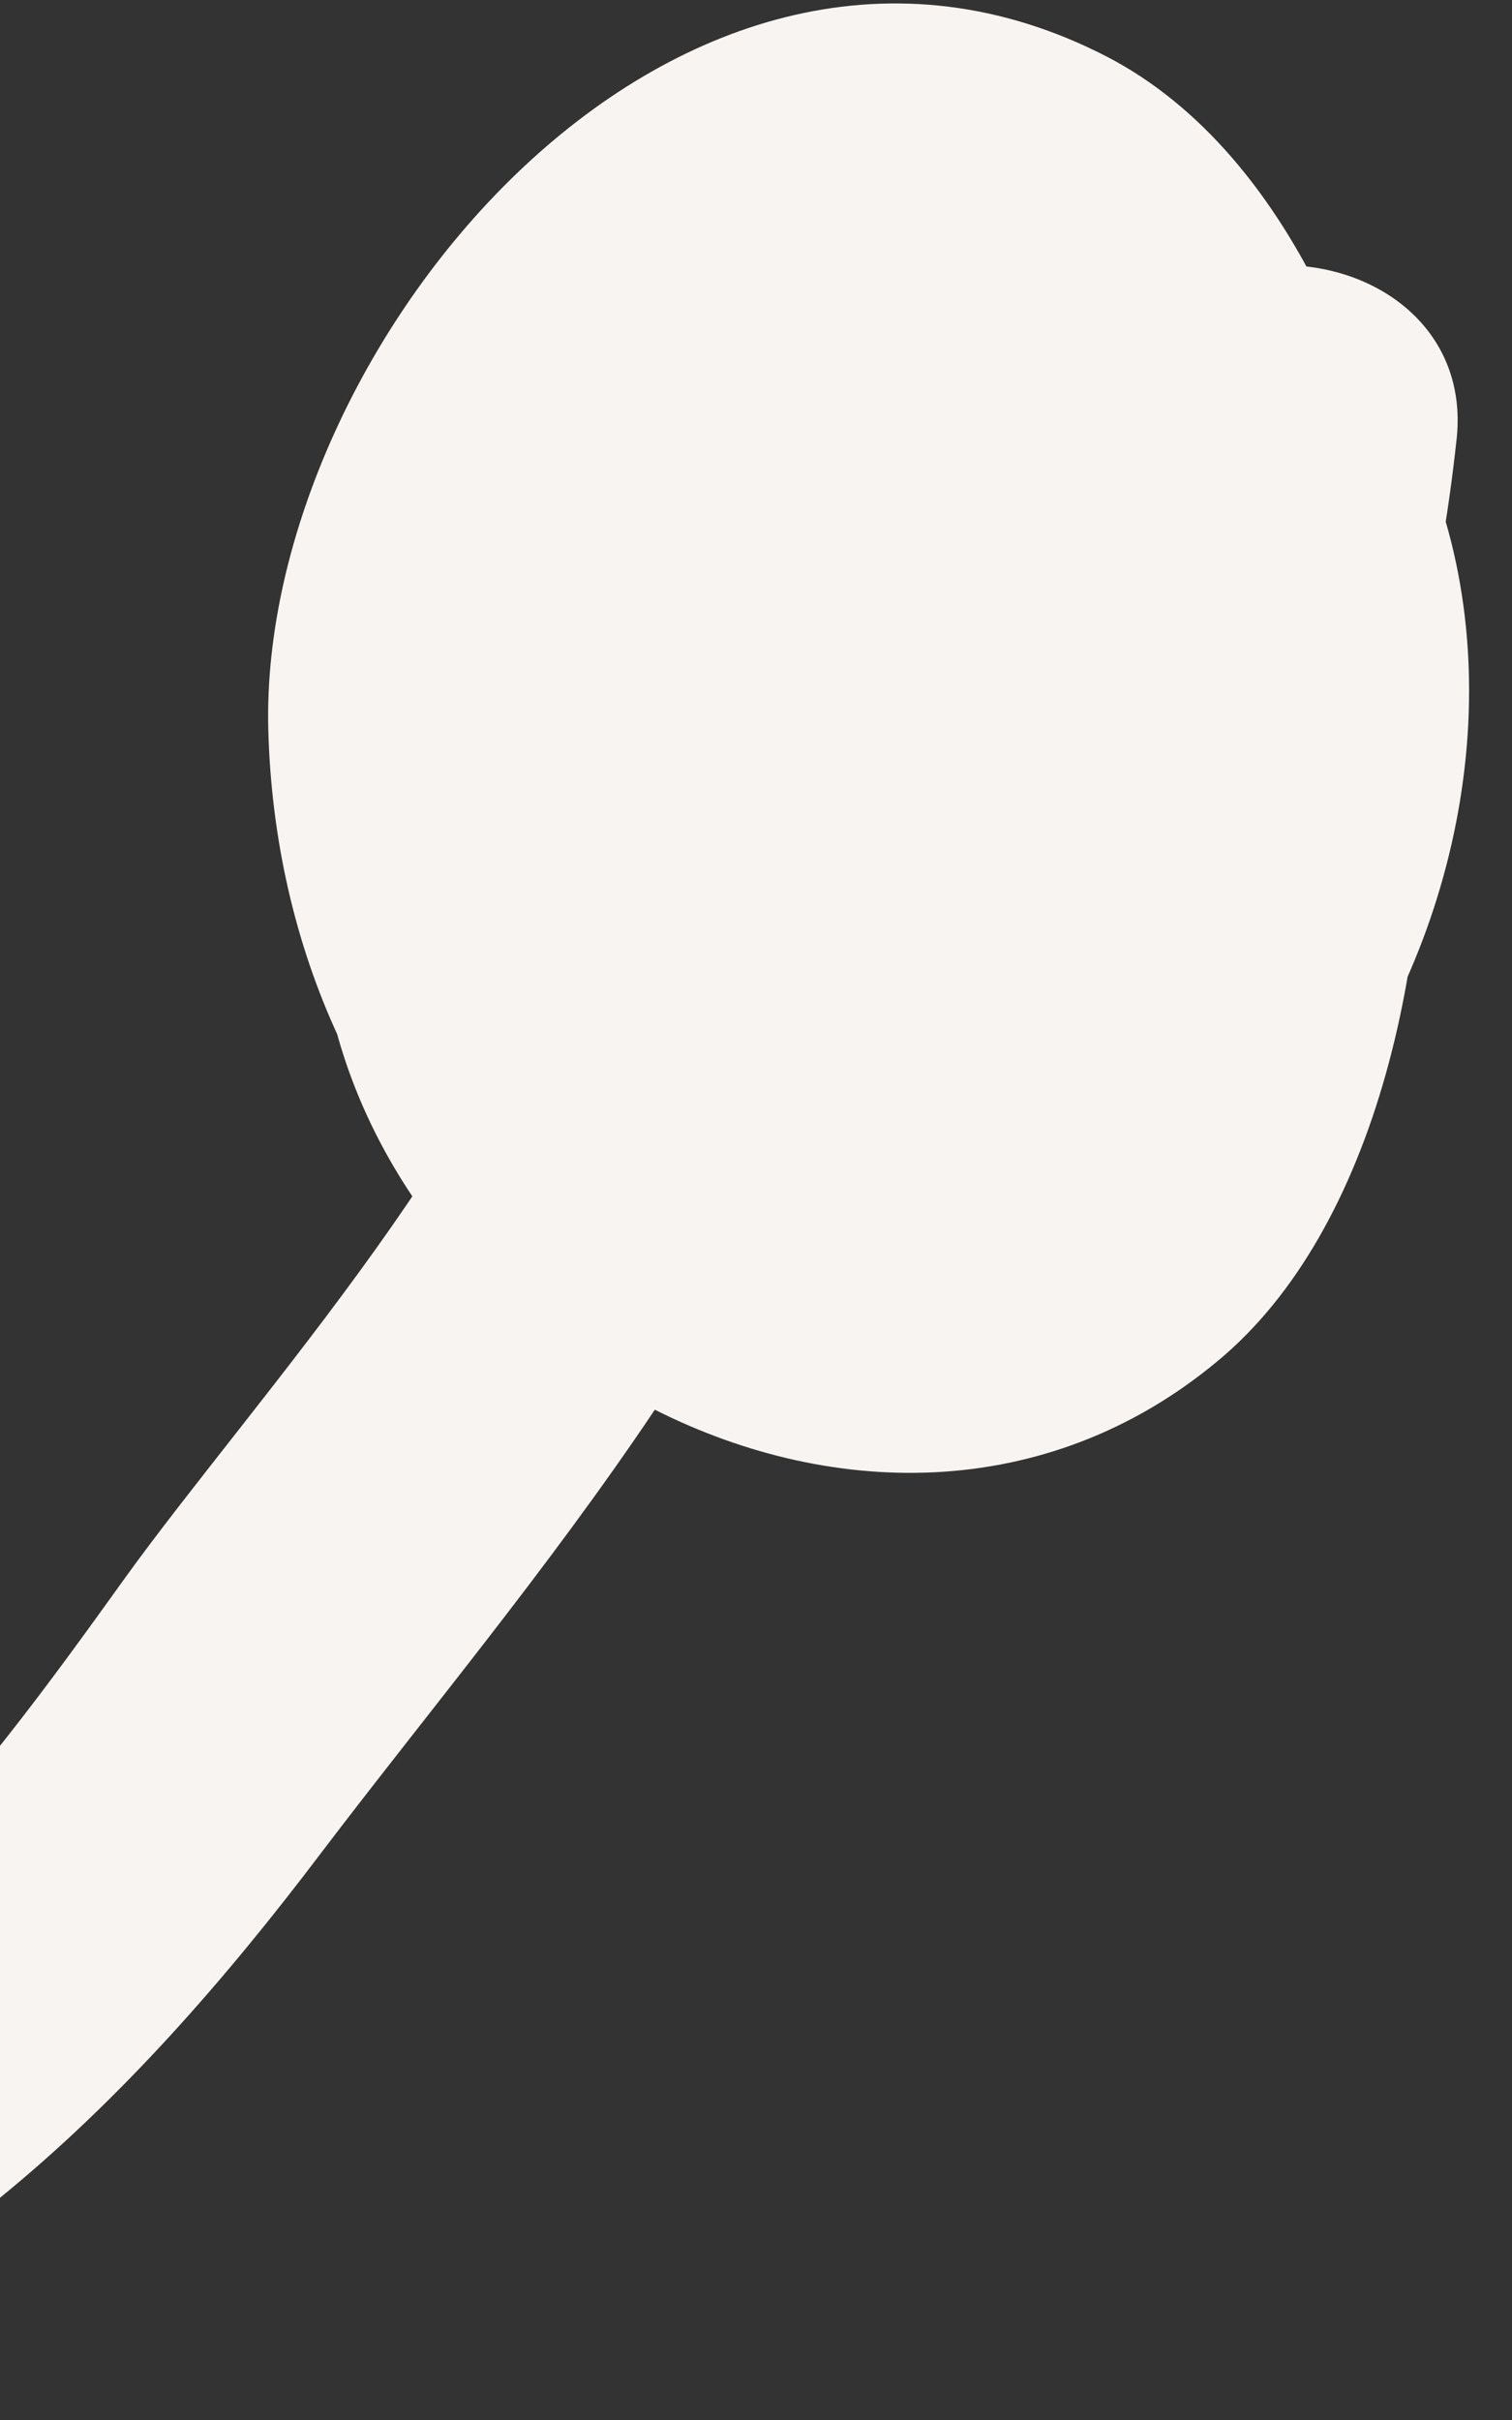 <?xml version="1.0" encoding="UTF-8" standalone="no"?><svg width='25' height='40' viewBox='0 0 25 40' fill='none' xmlns='http://www.w3.org/2000/svg'>
<rect x="0" y="0" width="25" height="40" fill="#333333" stroke="none"/>
<path d='M-8.52 34.902C-8.682 35.011 -8.844 35.119 -9.008 35.255C-11.116 36.72 -9.416 40.544 -6.904 39.902C-1.64 38.545 2.096 34.881 5.326 30.605C8.71 26.15 13.515 20.799 14.495 15.137C14.928 12.618 11.914 11.739 10.185 12.841C5.24 16.045 5.8 24.758 12.959 22.59C18.985 20.755 23.743 10.691 18.586 5.725C13.038 0.378 4.991 9.413 5.276 15.236C5.598 22.109 14.428 27.259 20.141 22.49C25.329 18.18 24.491 4.14 18.299 0.935C11.252 -2.697 4.27 5.71 4.436 12.059C4.63 19.415 10.596 24.994 17.826 21.788C25.156 18.549 27.275 6.567 18.767 2.962C10.919 -0.36 4.239 10.085 8.287 16.721C10.061 19.63 12.932 20.123 16.024 19.179C21.637 17.484 23.507 12.596 24.086 7.241C24.275 5.4 22.687 4.299 21.026 4.388C18.715 4.512 18.404 4.744 16.599 6.211C13.944 8.353 17.314 12.432 19.968 10.29C20.609 10.062 21.236 9.846 21.877 9.618C20.866 8.668 19.843 7.704 18.817 6.766C19.082 9.765 17.938 12.093 15.402 13.71C12.177 10.718 12.21 8.78 15.475 7.893C18.656 15.823 17.214 18.673 11.201 16.476C10.15 15.081 9.675 13.563 9.804 11.923C10.003 5.499 17.073 4.26 17.987 10.996C18.696 16.267 17.311 15.929 13.86 9.956C14.713 12.419 14.601 14.748 13.552 16.947C12.111 16.177 10.682 15.421 9.241 14.651C8.615 18.335 4.162 23.17 2.067 26.082C-0.409 29.535 -3.383 33.575 -7.757 34.7C-7.052 36.254 -6.359 37.793 -5.653 39.347C-5.492 39.238 -5.33 39.13 -5.165 38.994C-2.363 37.031 -5.747 32.964 -8.52 34.902Z' fill='#F8F4F1'/>
</svg>
